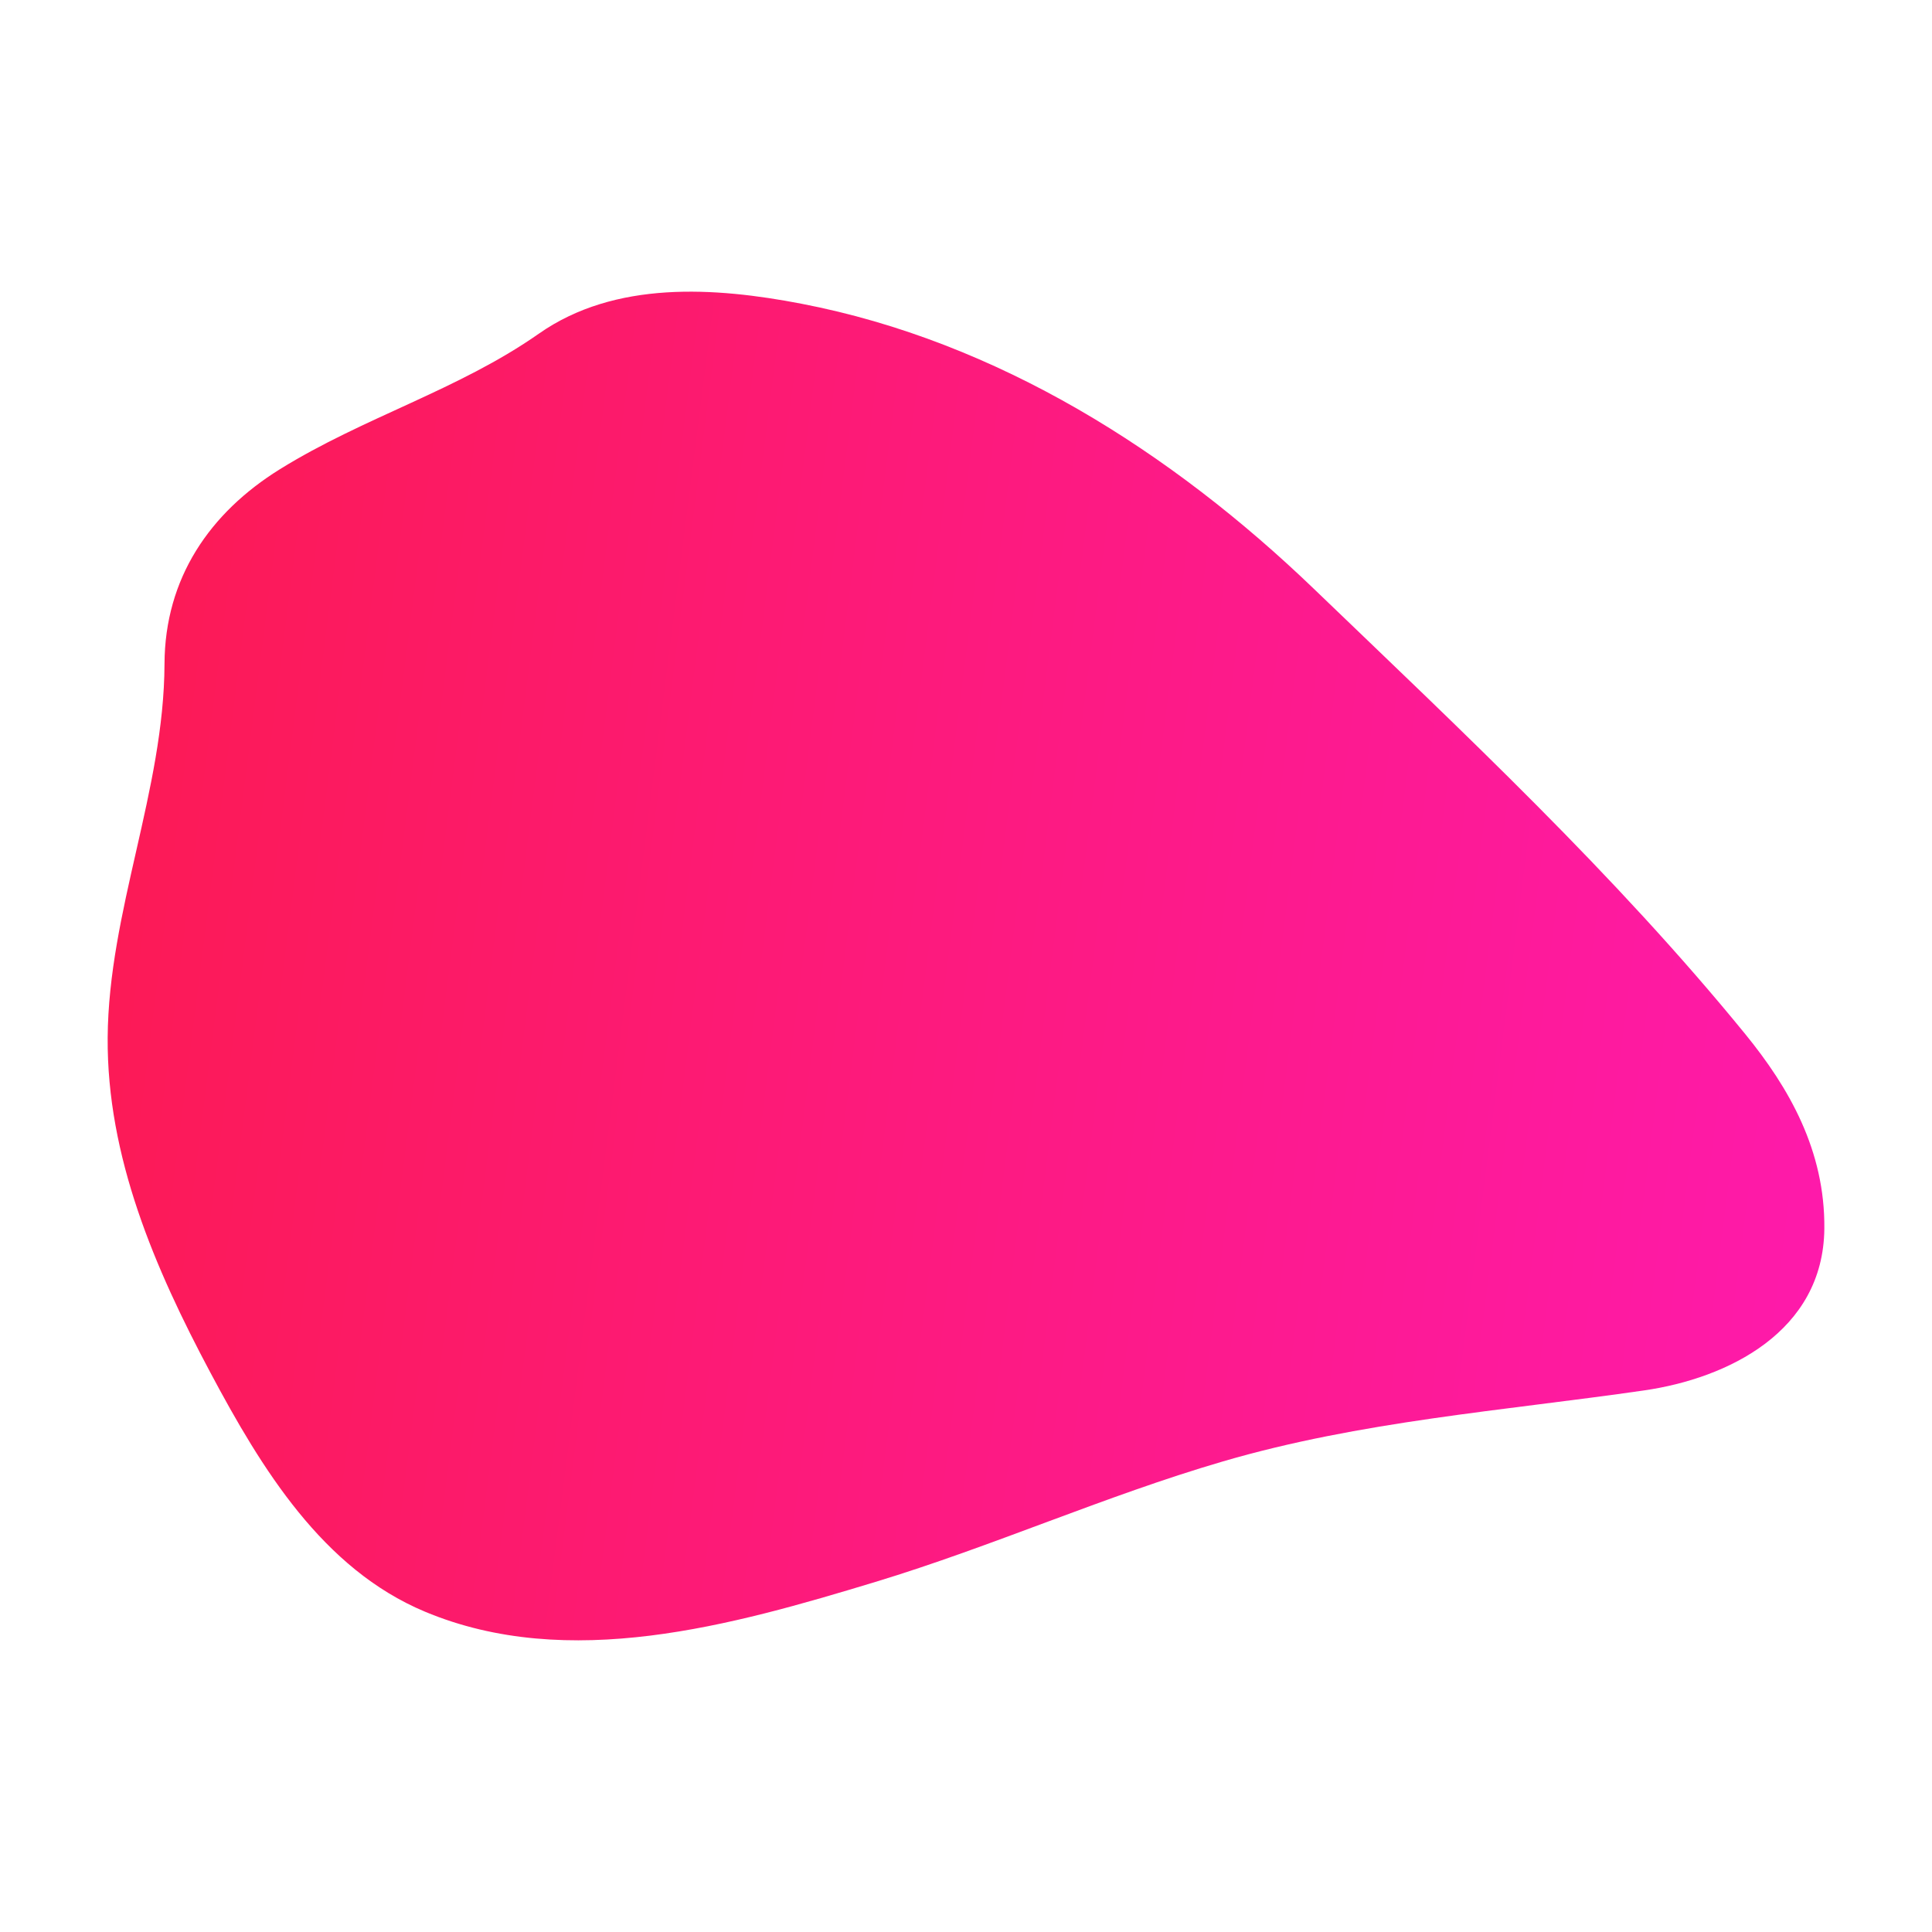 <?xml version="1.0" encoding="UTF-8"?>
<svg width="230.29mm" height="230.29mm" version="1.1" viewBox="0 0 230.29 230.29" xmlns="http://www.w3.org/2000/svg" xmlns:xlink="http://www.w3.org/1999/xlink">
	<defs>
		<linearGradient id="linearGradient1226" x1="623.84" x2="185.28" y1="108.1" y2="52.429" gradientTransform="translate(-328.26 57.326)" gradientUnits="userSpaceOnUse">
			<stop stop-color="#ff00c9" stop-opacity=".897" offset="0"/>
			<stop stop-color="#fa0000" stop-opacity=".898" offset="1"/>
		</linearGradient>
	</defs>
	<g transform="translate(9.427 -8.882)">
		<path d="m208.03 155.35c-0.125 12.275-11.534 17.828-21.47 19.265-16.818 2.431-33.807 3.661-50.253 8.475-14.053 4.113-27.442 10.124-41.385 14.352-17.1 5.185-36.594 10.709-53.704 3.545-12.186-5.103-19.458-17.028-25.564-28.486-6.641-12.463-12.349-25.731-12.248-39.944 0.107-15.037 6.721-29.479 6.775-44.53 0.036-10.24 5.416-18.041 13.76-23.218 9.989-6.198 21.289-9.445 30.864-16.155 9.09-6.37 20.986-5.553 31.298-3.568 23.362 4.497 44.1 17.661 61.08 33.983 17.759 17.072 35.857 33.984 51.421 53.074 5.215 6.397 9.522 13.88 9.426 23.207z" fill="url(#linearGradient1226)" stroke-width=".265"/>
	</g>
</svg>
